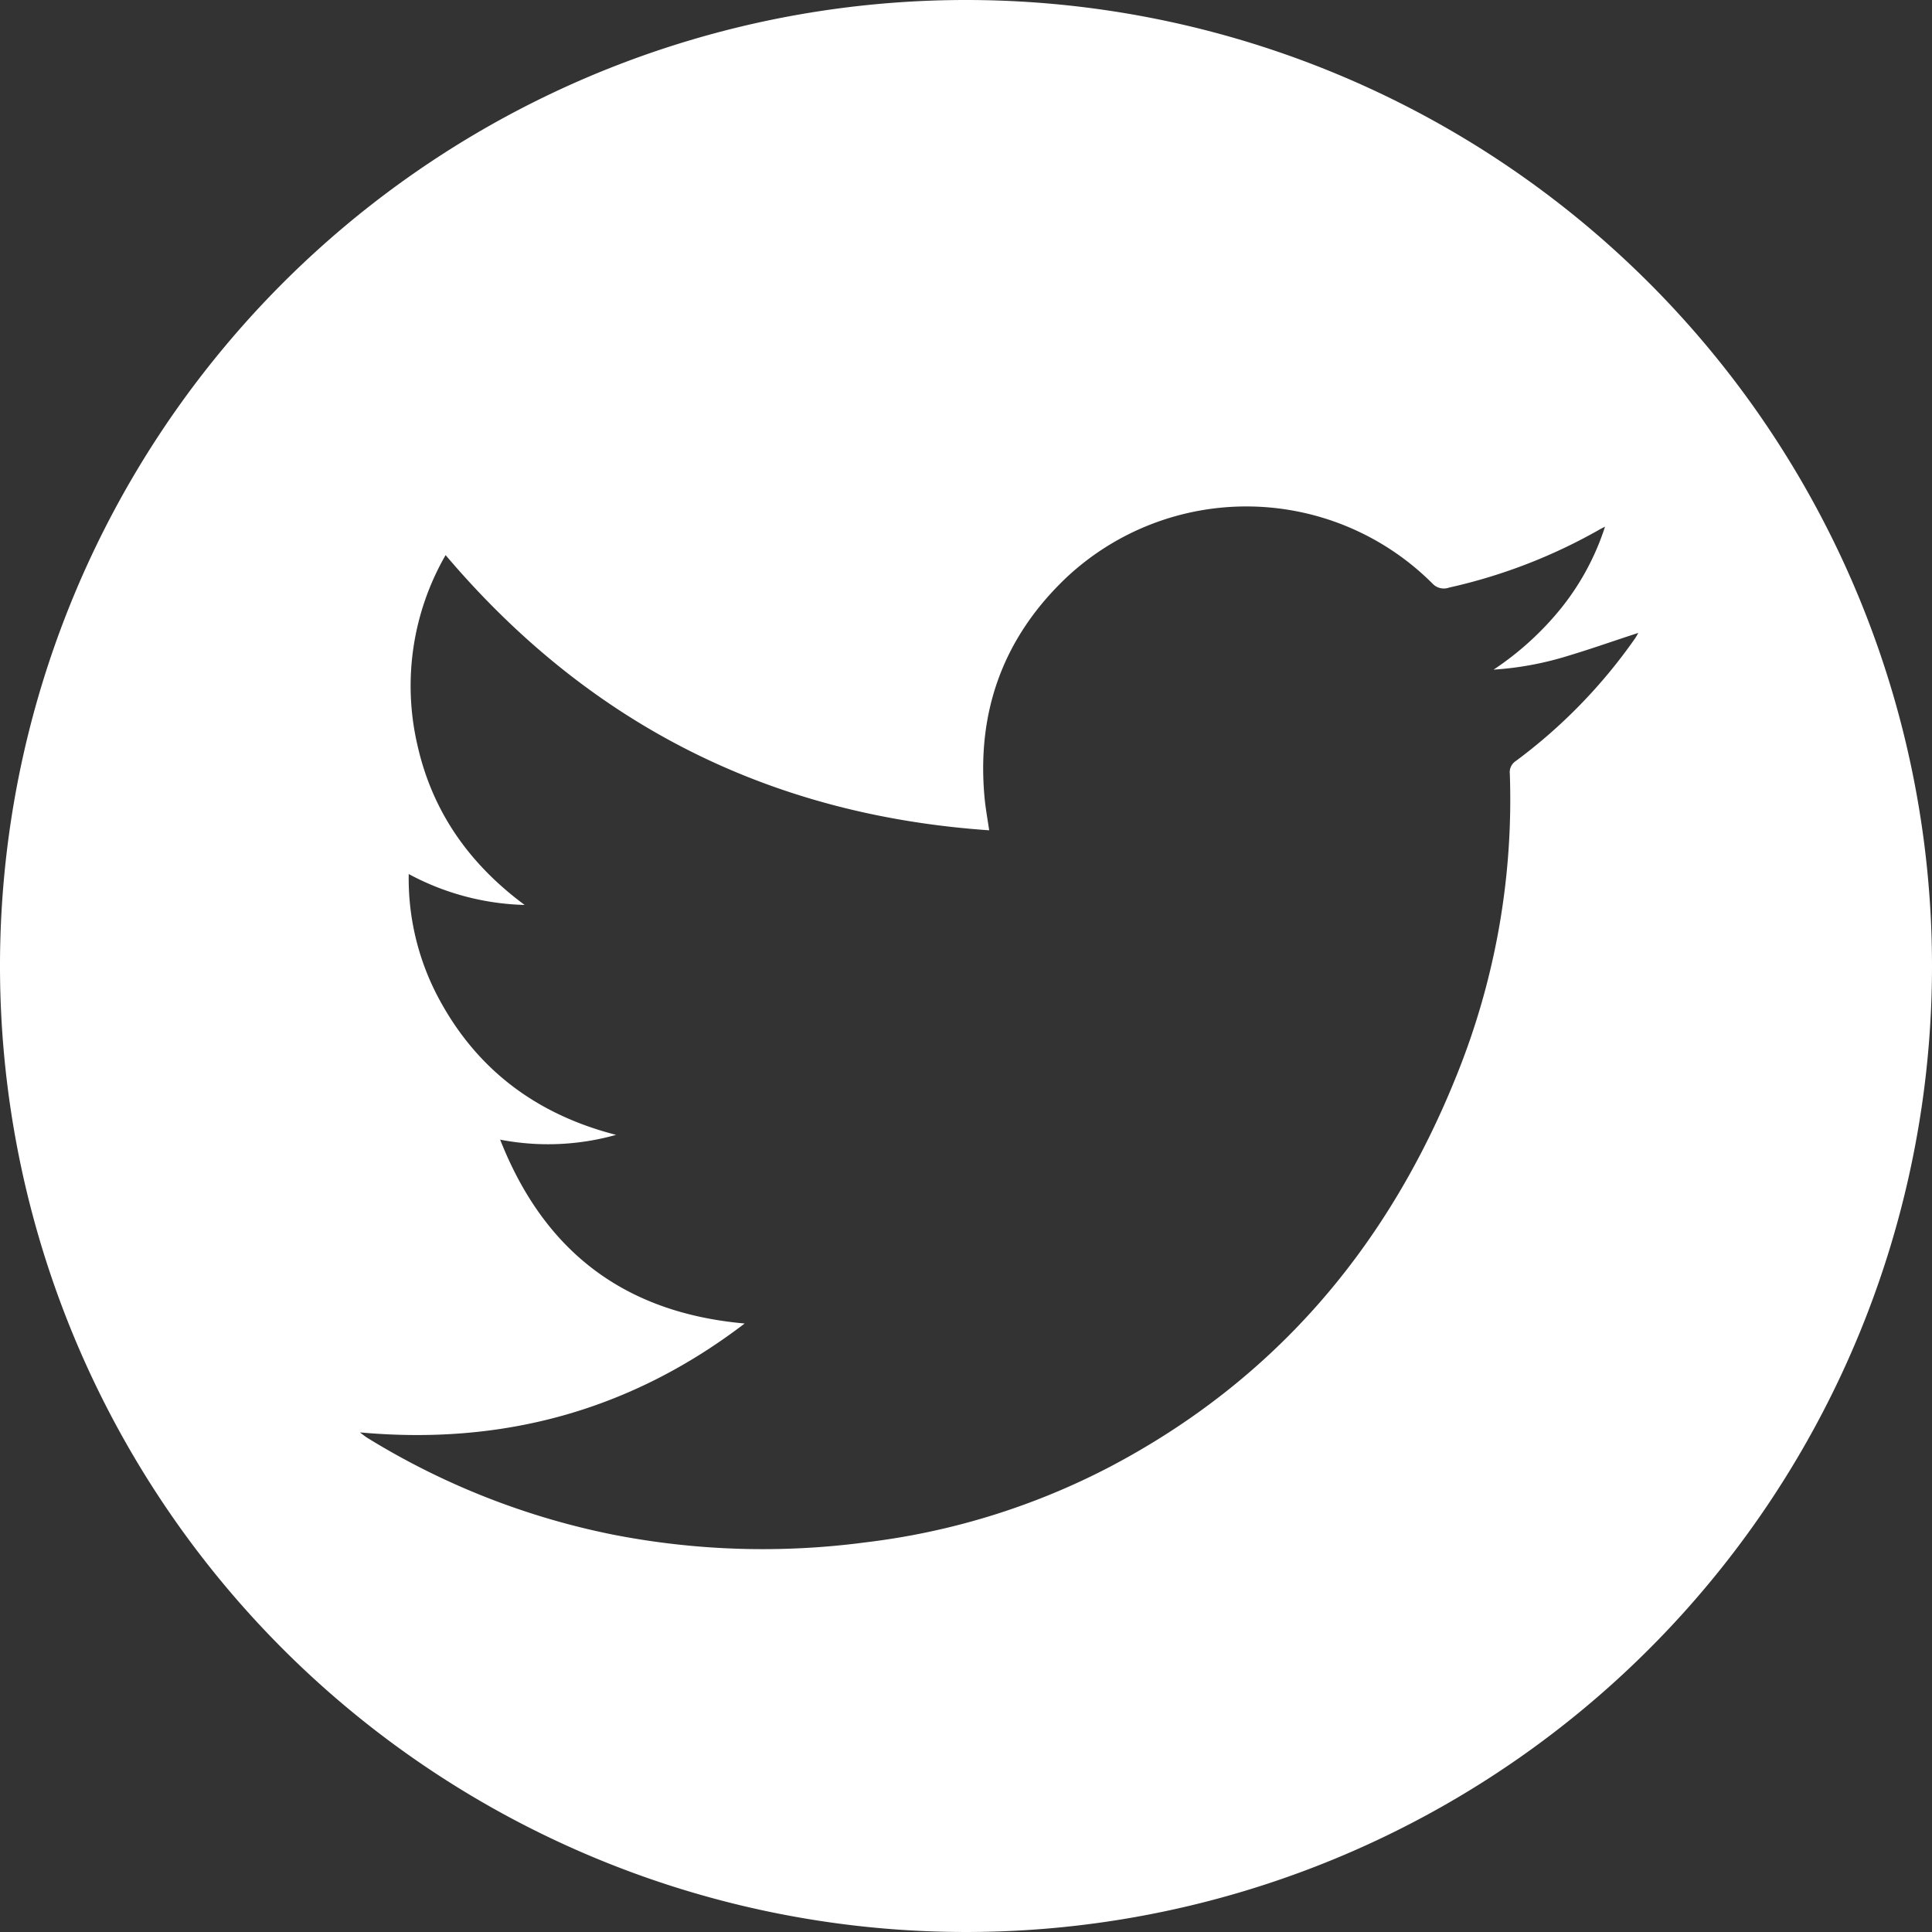 <svg xmlns="http://www.w3.org/2000/svg" viewBox="0 0 250 250"><rect x="0" y="0" width="250" height="250" fill="#333333" stroke="none"/><defs><style>.cls-1{fill:#fff;}</style></defs><g id="Layer_2" data-name="Layer 2"><g id="social"><path class="cls-1" d="M125,0A125,125,0,1,0,250,125,125,125,0,0,0,125,0Zm86.59,82.59a68.66,68.66,0,0,1-15.44,15.88,1.73,1.73,0,0,0-.78,1.65,95.25,95.25,0,0,1-6.87,39c-8.92,22.27-23.59,39.52-45,50.75A91.83,91.83,0,0,1,112,199.58a101,101,0,0,1-32.68-1,96.8,96.8,0,0,1-31.75-12.5c-.28-.17-.54-.38-1-.73,18.59,1.7,35.13-2.89,49.79-14.09-15.41-1.37-25.88-9.16-31.64-23.79a32.54,32.54,0,0,0,15-.62c-10.4-2.67-18.23-8.57-23.18-18.1a32.84,32.84,0,0,1-3.65-15.65,33.4,33.4,0,0,0,15,4c-7.11-5.26-11.92-12-13.87-20.66a33.9,33.9,0,0,1,3.64-24.61C76.1,93.58,99.43,105.47,128,107.44c-.22-1.48-.44-2.7-.57-3.93-1.13-11.33,2.35-21,10.62-28.83a34.06,34.06,0,0,1,47.33.85,2,2,0,0,0,2.14.5A70.14,70.14,0,0,0,207,68.51c.15-.09.3-.16.69-.36A33,33,0,0,1,202,78.71a38.86,38.86,0,0,1-8.73,7.94,41.31,41.31,0,0,0,9.52-1.75c3.08-.92,6.11-2,9.2-3A7.56,7.56,0,0,1,211.59,82.59Z"/></g></g></svg>